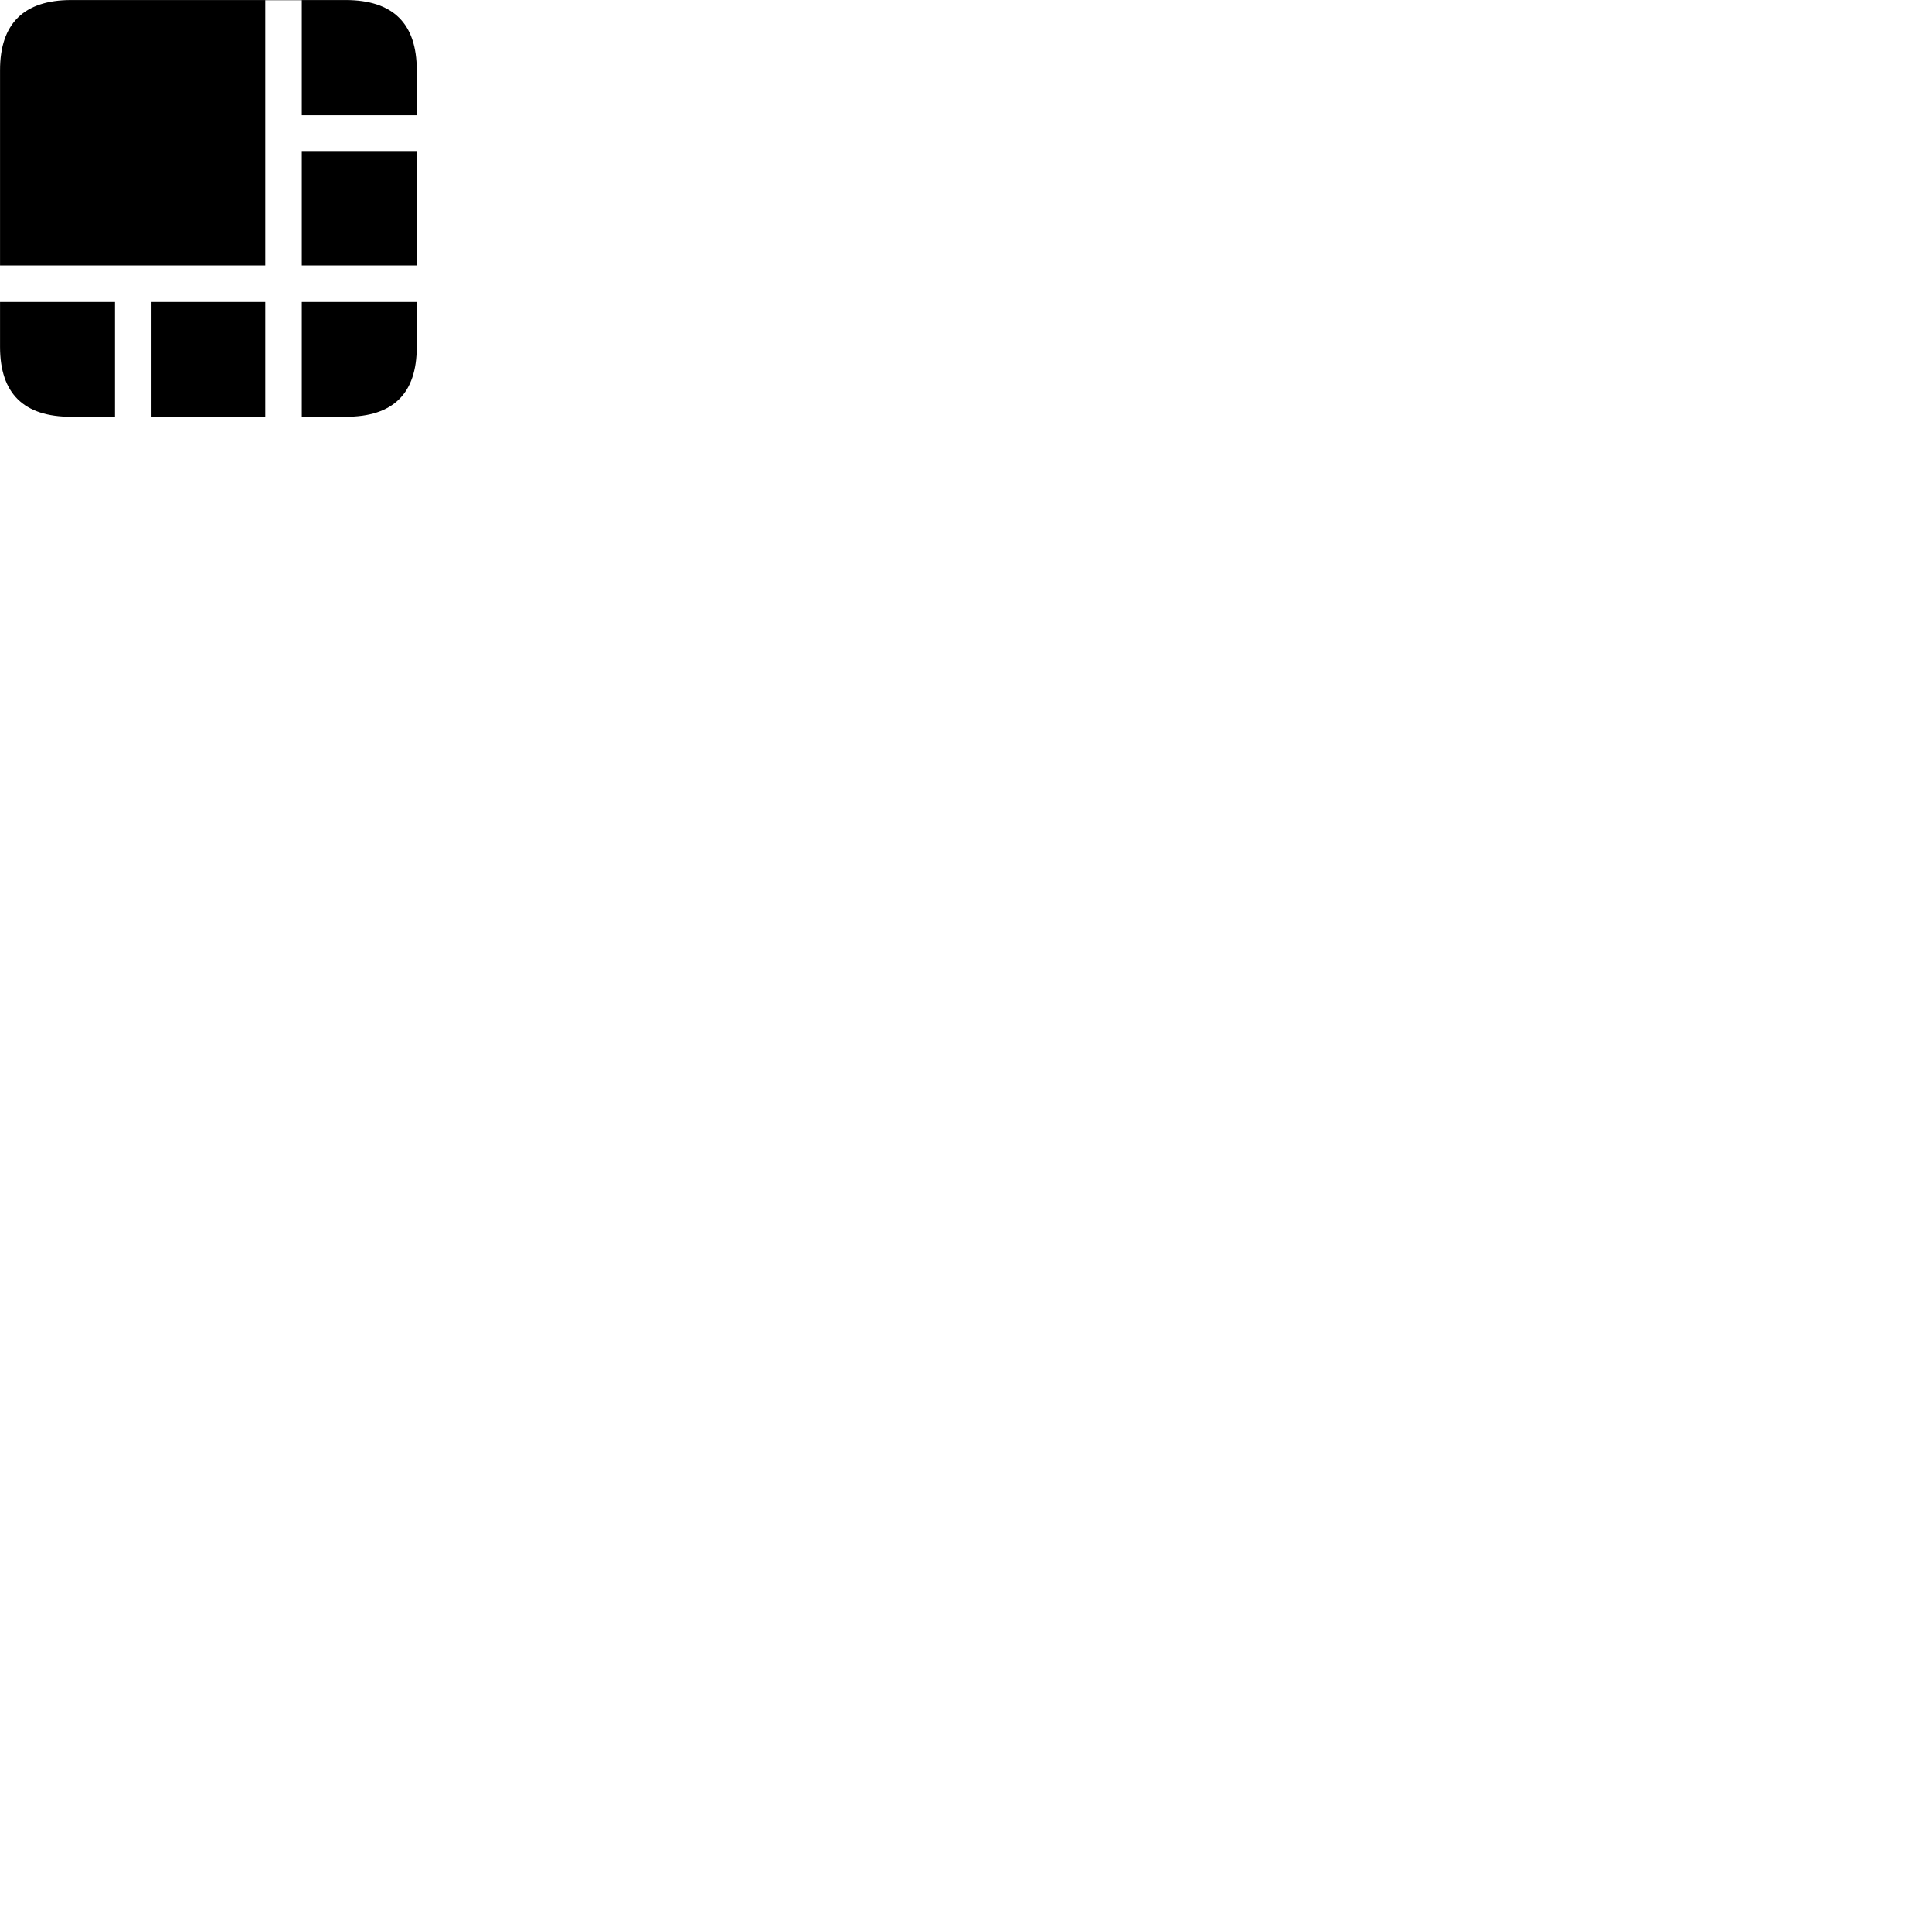 
        <svg xmlns="http://www.w3.org/2000/svg" viewBox="0 0 100 100">
            <path d="M17.892 0.002C20.352 0.002 21.572 1.222 21.572 3.632V5.962H15.622V0.012H13.732V13.742H0.002V3.632C0.002 1.222 1.232 0.002 3.682 0.002ZM13.732 15.632V21.572H15.622V21.582H13.732V21.572H7.842V15.632ZM15.622 7.852H21.572V13.742H15.622ZM17.892 21.572H15.622V15.632H21.572V17.952C21.572 20.372 20.352 21.572 17.892 21.572ZM0.002 15.632H5.952V21.572H7.842V21.582H5.952V21.572H3.682C1.232 21.572 0.002 20.372 0.002 17.952Z" />
        </svg>
    